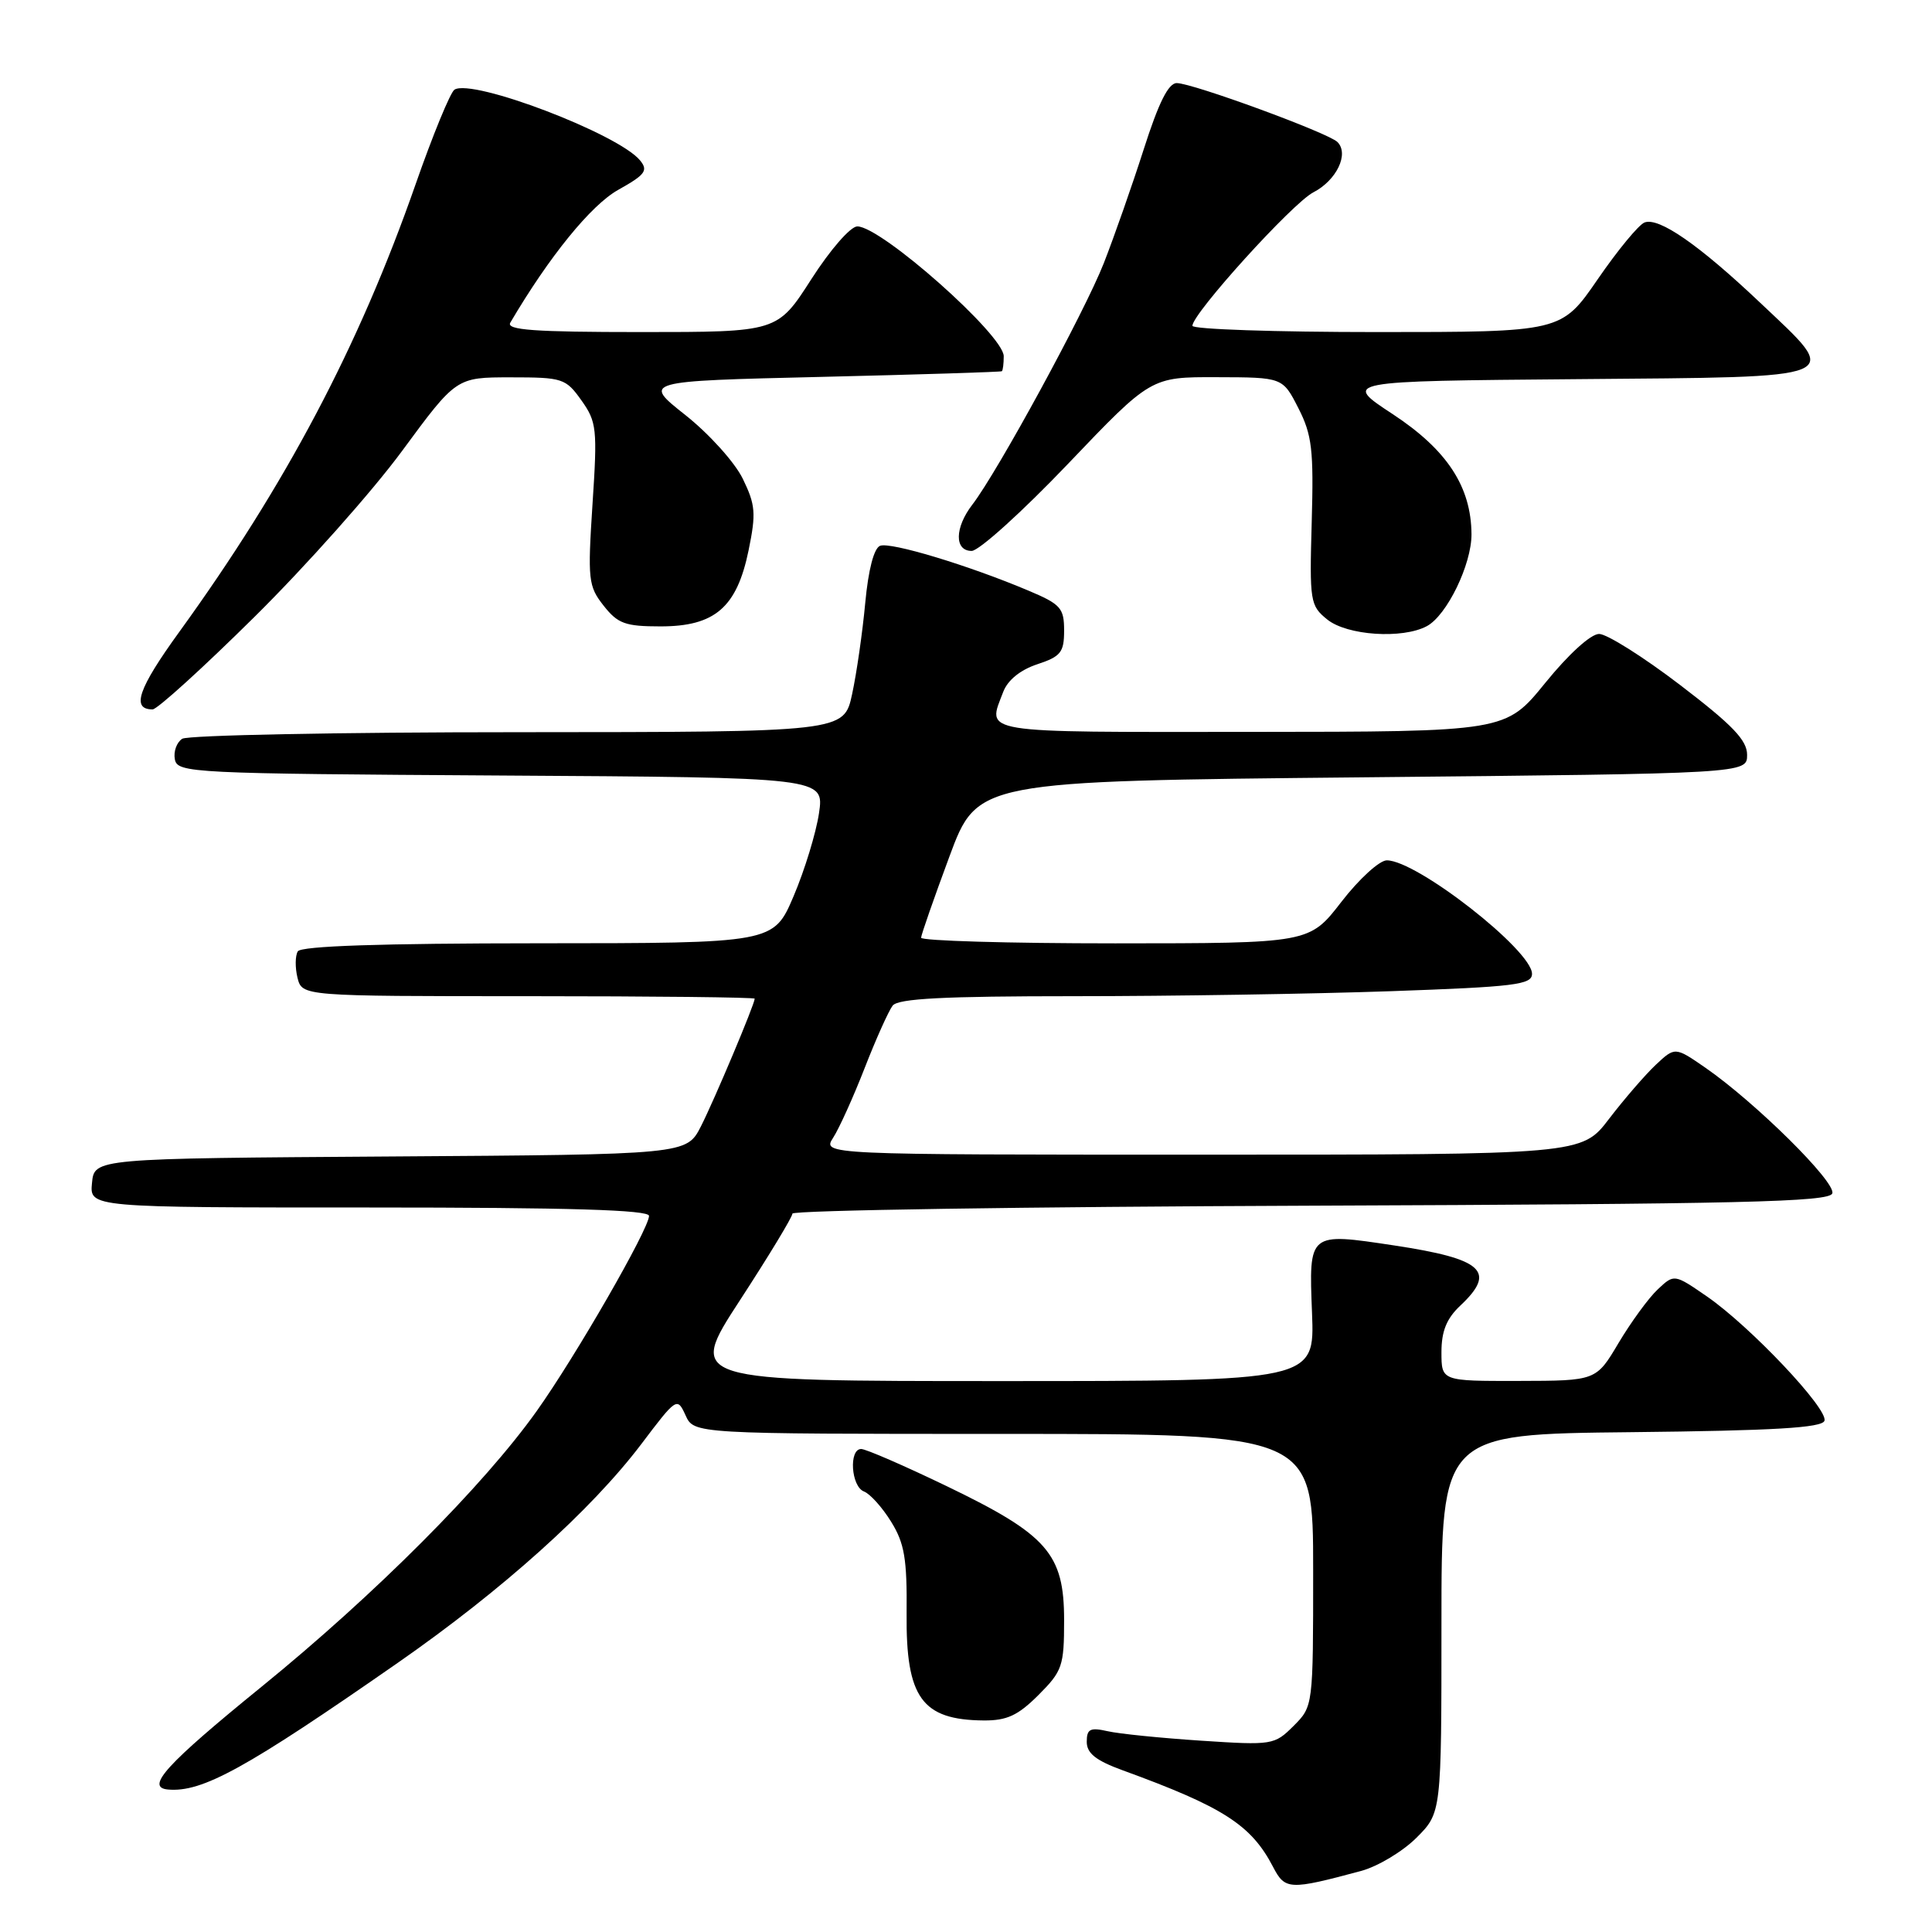 <?xml version="1.0" encoding="UTF-8" standalone="no"?>
<!DOCTYPE svg PUBLIC "-//W3C//DTD SVG 1.1//EN" "http://www.w3.org/Graphics/SVG/1.1/DTD/svg11.dtd" >
<svg xmlns="http://www.w3.org/2000/svg" xmlns:xlink="http://www.w3.org/1999/xlink" version="1.1" viewBox="0 0 256 256">
 <g >
 <path fill="currentColor"
d=" M 180.39 247.90 C 182.58 247.30 185.87 245.33 187.69 243.51 C 191.00 240.20 191.00 240.20 191.00 215.12 C 191.00 190.03 191.00 190.03 216.17 189.77 C 235.11 189.57 241.44 189.19 241.75 188.26 C 242.27 186.70 231.92 175.75 226.17 171.78 C 221.84 168.80 221.84 168.80 219.66 170.85 C 218.45 171.98 216.13 175.17 214.48 177.93 C 211.50 182.96 211.50 182.96 201.25 182.98 C 191.00 183.00 191.00 183.00 191.00 179.17 C 191.00 176.39 191.68 174.71 193.50 173.00 C 198.33 168.46 196.53 166.81 184.75 165.03 C 173.35 163.31 173.43 163.24 173.85 173.99 C 174.20 183.00 174.20 183.00 132.64 183.00 C 91.07 183.00 91.07 183.00 98.04 172.30 C 101.87 166.42 105.00 161.25 105.00 160.81 C 105.00 160.37 135.90 159.90 173.67 159.76 C 230.83 159.54 242.41 159.27 242.79 158.13 C 243.29 156.64 232.63 146.10 225.99 141.49 C 221.95 138.70 221.95 138.70 219.39 141.10 C 217.99 142.42 215.21 145.64 213.21 148.25 C 209.59 153.00 209.59 153.00 159.27 153.00 C 108.95 153.00 108.95 153.00 110.40 150.75 C 111.20 149.51 113.08 145.35 114.58 141.50 C 116.08 137.65 117.75 133.94 118.28 133.25 C 119.00 132.31 125.05 132.00 142.37 132.00 C 155.09 132.00 173.94 131.70 184.25 131.34 C 200.72 130.76 203.00 130.48 203.00 129.04 C 203.00 125.92 187.74 114.00 183.76 114.00 C 182.79 114.00 180.08 116.47 177.74 119.50 C 173.50 124.99 173.50 124.99 147.75 125.00 C 133.59 125.00 122.02 124.66 122.05 124.25 C 122.07 123.84 123.76 119.00 125.80 113.50 C 129.51 103.50 129.51 103.50 180.51 103.00 C 231.50 102.50 231.50 102.50 231.50 100.02 C 231.50 98.08 229.58 96.08 222.63 90.77 C 217.76 87.05 212.92 84.00 211.89 84.00 C 210.79 84.00 207.84 86.68 204.76 90.48 C 199.50 96.96 199.50 96.96 165.75 96.98 C 129.20 97.00 130.81 97.26 132.94 91.66 C 133.53 90.12 135.20 88.76 137.44 88.02 C 140.56 86.99 141.00 86.44 141.00 83.55 C 141.00 80.56 140.55 80.06 136.25 78.25 C 128.26 74.88 118.00 71.79 116.62 72.32 C 115.80 72.63 115.06 75.49 114.65 79.88 C 114.29 83.76 113.51 89.20 112.91 91.97 C 111.83 97.00 111.83 97.00 68.67 97.02 C 44.93 97.02 24.89 97.42 24.15 97.89 C 23.41 98.36 22.97 99.59 23.17 100.62 C 23.51 102.42 25.34 102.51 66.38 102.76 C 109.22 103.02 109.22 103.02 108.52 107.76 C 108.13 110.37 106.62 115.31 105.16 118.74 C 102.50 124.98 102.50 124.98 71.31 124.99 C 50.49 125.00 39.90 125.35 39.46 126.06 C 39.11 126.64 39.09 128.21 39.42 129.56 C 40.04 132.00 40.04 132.00 70.02 132.00 C 86.51 132.00 100.00 132.15 100.00 132.33 C 100.00 133.06 94.65 145.76 92.88 149.24 C 90.97 152.98 90.97 152.98 51.74 153.24 C 12.50 153.50 12.50 153.50 12.19 156.75 C 11.87 160.00 11.87 160.00 48.94 160.00 C 75.49 160.00 86.00 160.32 86.00 161.11 C 86.00 162.82 76.28 179.72 71.11 186.98 C 64.10 196.83 49.69 211.28 34.66 223.50 C 21.99 233.80 19.23 236.84 22.25 237.12 C 26.79 237.53 32.57 234.35 52.74 220.31 C 66.57 210.68 78.32 200.13 84.96 191.37 C 89.66 185.15 89.73 185.11 90.84 187.54 C 91.96 190.00 91.96 190.00 132.98 190.00 C 174.00 190.00 174.00 190.00 174.00 208.05 C 174.00 226.09 174.00 226.09 171.41 228.69 C 168.87 231.22 168.60 231.27 159.16 230.65 C 153.84 230.30 148.26 229.74 146.75 229.39 C 144.45 228.87 144.00 229.10 144.00 230.80 C 144.00 232.32 145.21 233.28 148.75 234.57 C 162.09 239.43 165.79 241.81 168.68 247.36 C 170.28 250.44 170.83 250.47 180.39 247.90 Z  M 137.60 224.60 C 140.77 221.43 141.00 220.76 141.00 214.68 C 141.00 205.88 138.81 203.37 125.48 196.94 C 119.84 194.22 114.73 192.00 114.11 192.00 C 112.45 192.00 112.77 196.97 114.48 197.63 C 115.29 197.94 116.92 199.75 118.08 201.64 C 119.85 204.49 120.20 206.56 120.13 213.79 C 120.03 224.96 122.15 227.90 130.35 227.97 C 133.42 227.99 134.89 227.31 137.60 224.60 Z  M 33.71 81.75 C 40.52 75.02 49.33 65.12 53.28 59.75 C 60.46 50.00 60.46 50.00 67.66 50.00 C 74.55 50.00 74.96 50.13 77.04 53.05 C 79.07 55.90 79.17 56.82 78.51 66.80 C 77.86 76.82 77.95 77.67 79.98 80.25 C 81.86 82.64 82.85 83.00 87.52 83.00 C 94.72 83.00 97.63 80.50 99.19 72.93 C 100.20 68.01 100.11 66.90 98.42 63.43 C 97.36 61.26 93.96 57.49 90.82 55.00 C 85.13 50.50 85.13 50.50 108.82 49.94 C 121.84 49.63 132.61 49.29 132.75 49.19 C 132.89 49.08 133.00 48.19 133.00 47.20 C 133.00 44.40 116.77 30.00 113.60 30.00 C 112.70 30.00 110.02 33.07 107.50 37.00 C 103.01 44.00 103.01 44.00 84.95 44.00 C 70.77 44.00 67.04 43.73 67.62 42.75 C 72.78 33.98 78.31 27.18 81.91 25.16 C 85.52 23.14 85.92 22.60 84.80 21.24 C 81.90 17.73 62.60 10.37 60.22 11.88 C 59.68 12.22 57.34 17.90 55.04 24.50 C 47.56 45.89 37.88 64.22 23.77 83.71 C 18.30 91.26 17.36 94.00 20.22 94.00 C 20.83 94.00 26.90 88.49 33.71 81.75 Z  M 189.06 82.97 C 191.72 81.55 195.00 74.78 194.98 70.79 C 194.94 64.48 191.74 59.61 184.55 54.88 C 177.88 50.50 177.88 50.50 208.94 50.24 C 245.14 49.93 244.07 50.37 233.25 40.13 C 225.13 32.44 219.81 28.75 217.91 29.48 C 217.13 29.78 214.34 33.17 211.70 37.01 C 206.89 44.00 206.89 44.00 182.45 44.00 C 169.00 44.00 158.00 43.63 158.00 43.17 C 158.00 41.55 171.25 26.92 174.02 25.49 C 177.10 23.90 178.79 20.39 177.22 18.82 C 176.01 17.61 158.07 11.03 155.93 11.01 C 154.82 11.00 153.52 13.62 151.56 19.75 C 150.02 24.56 147.63 31.37 146.26 34.87 C 143.73 41.32 132.20 62.51 128.83 66.88 C 126.49 69.93 126.45 73.00 128.75 73.00 C 129.71 73.00 135.45 67.82 141.50 61.48 C 152.50 49.95 152.50 49.95 161.23 49.98 C 169.96 50.00 169.96 50.00 172.04 54.08 C 173.85 57.62 174.08 59.61 173.81 69.16 C 173.51 79.70 173.60 80.25 175.86 82.08 C 178.48 84.21 185.82 84.70 189.06 82.97 Z "/>
</g>
</svg>